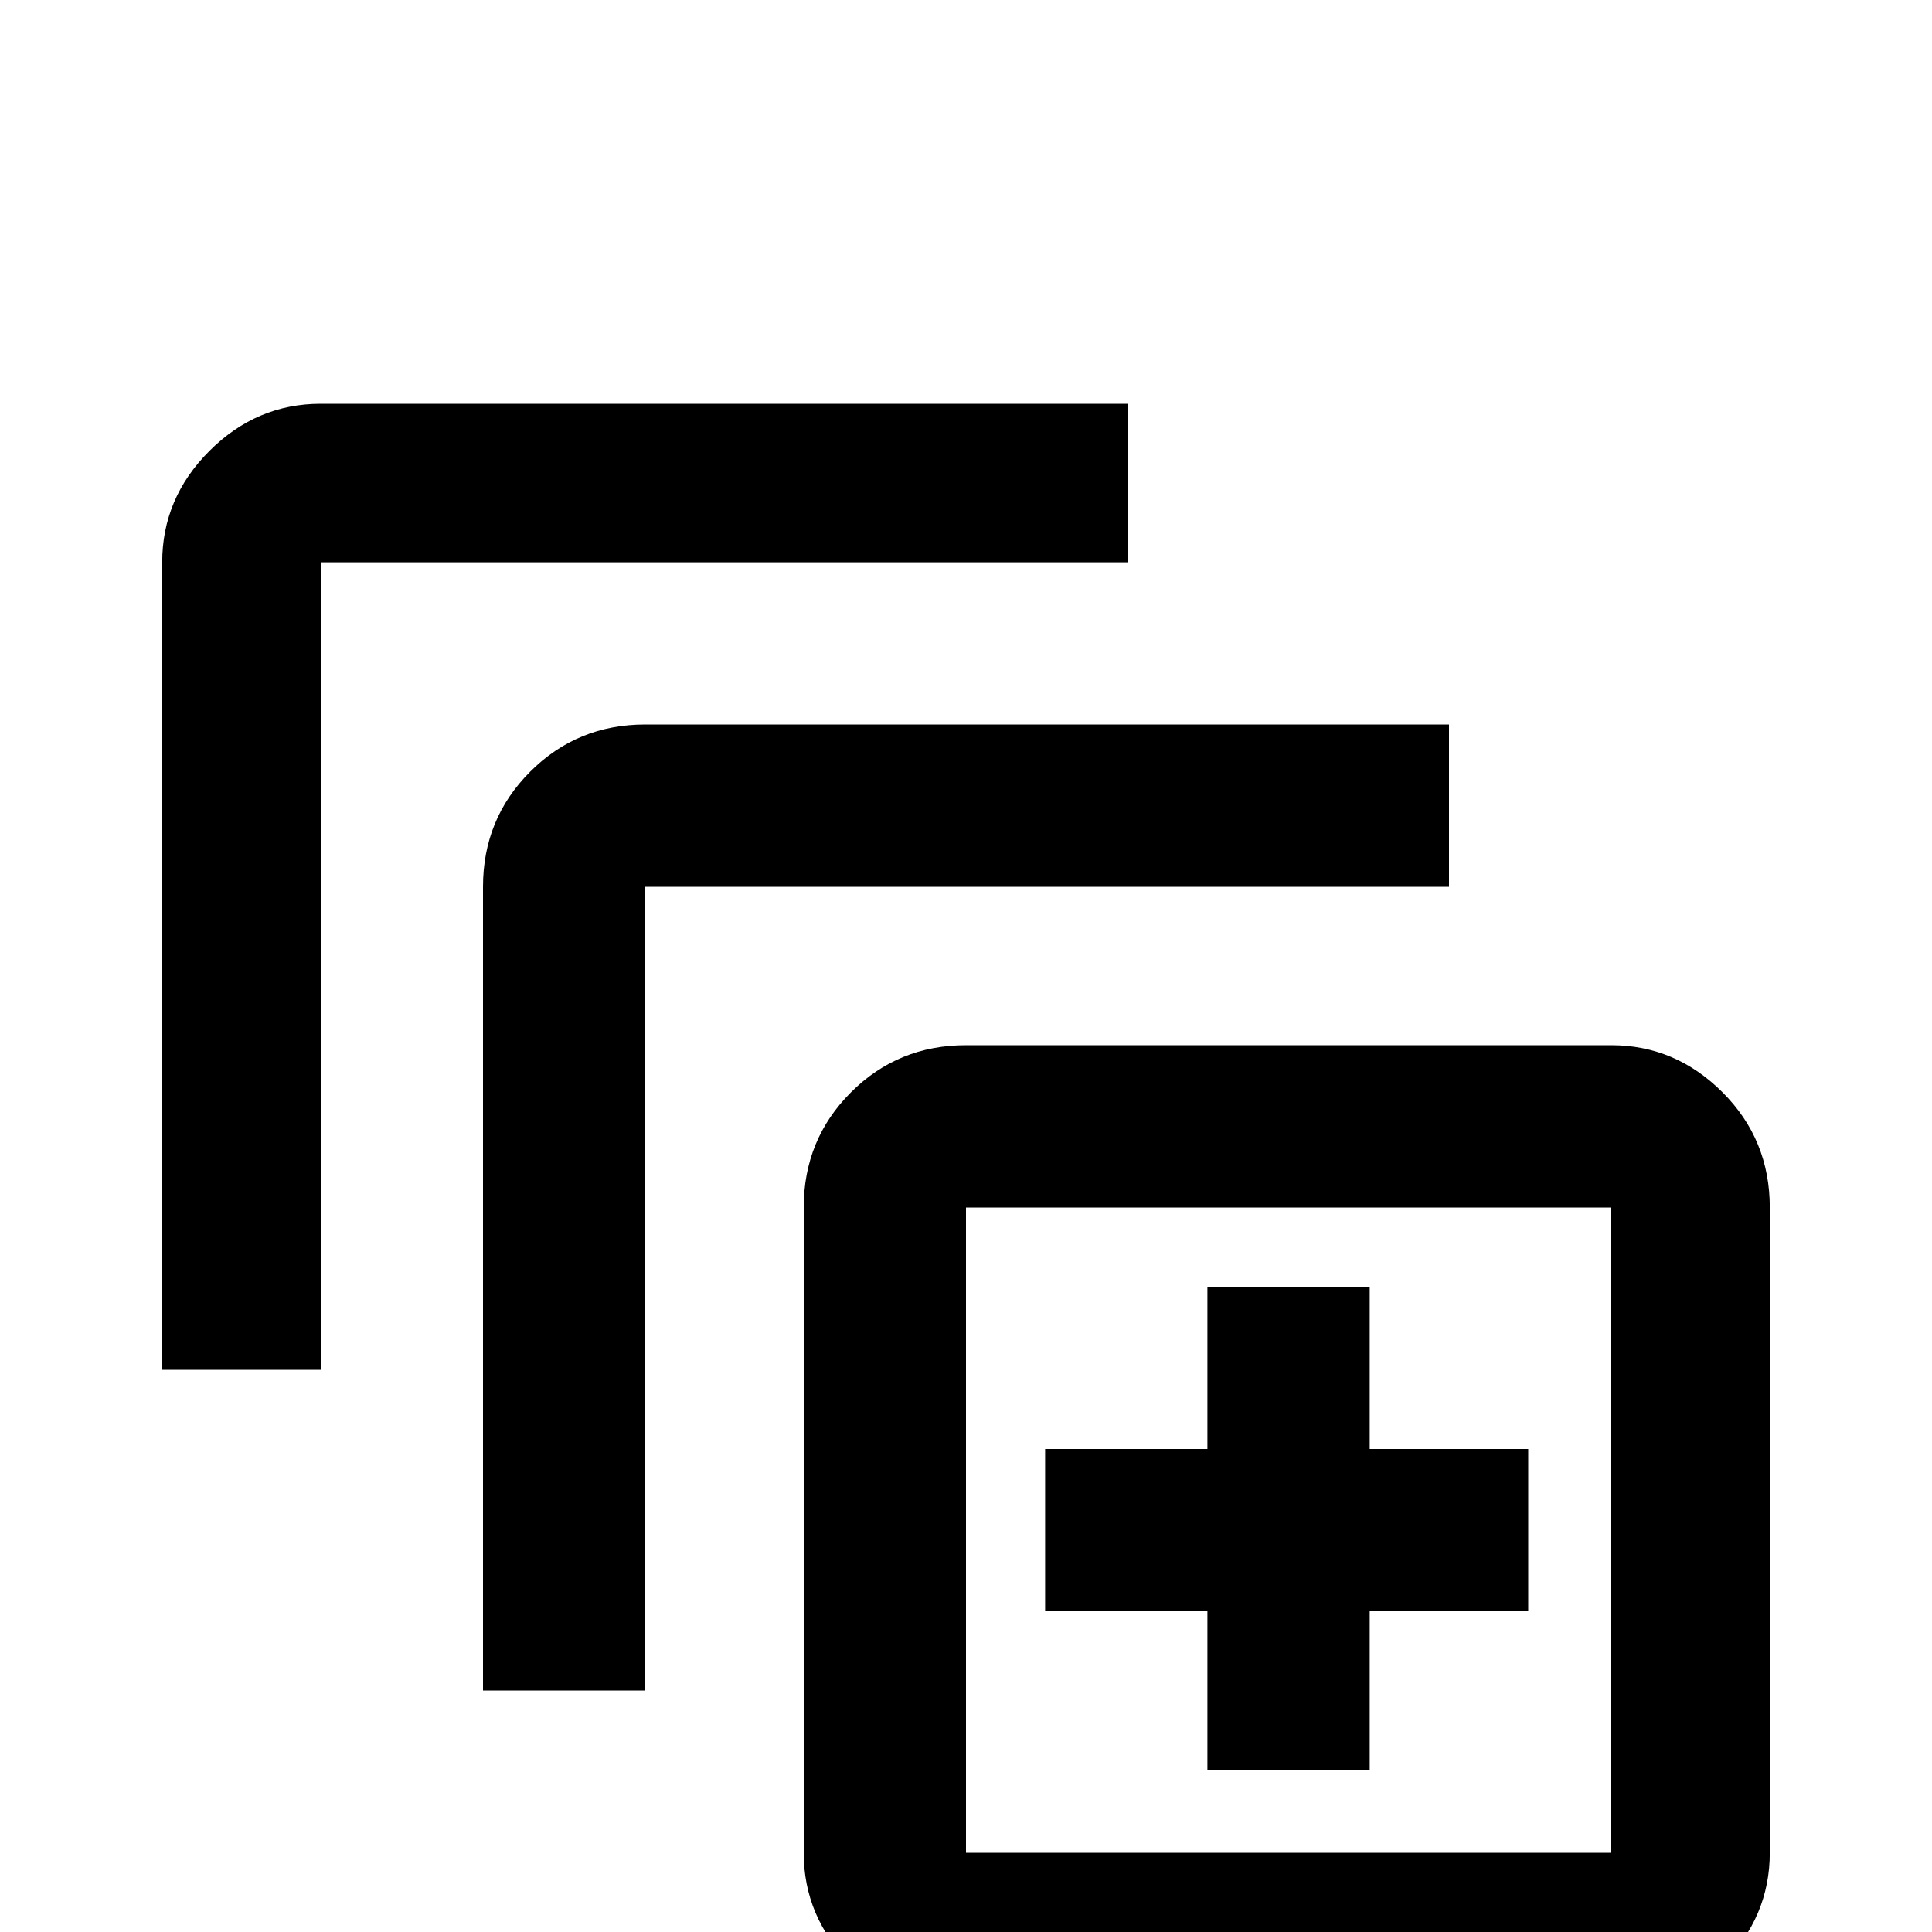 <!-- Generated by IcoMoon.io -->
<svg version="1.1" xmlns="http://www.w3.org/2000/svg" width="24" height="24" viewBox="0 0 24 24">
<title>expand_all_outline</title>
<path d="M3.984 5.016q-0.797 0-1.383 0.586t-0.586 1.383v10.031h1.969v-10.031h10.031v-1.969h-10.031zM8.016 9q-0.844 0-1.43 0.586t-0.586 1.43v9.984h2.016v-9.984h9.984v-2.016h-9.984zM20.016 15v8.016h-8.016v-8.016h8.016zM20.016 12.984h-8.016q-0.844 0-1.43 0.586t-0.586 1.43v8.016q0 0.797 0.586 1.383t1.43 0.586h8.016q0.797 0 1.383-0.586t0.586-1.383v-8.016q0-0.844-0.586-1.43t-1.383-0.586zM18.984 20.016h-1.969v1.969h-2.016v-1.969h-2.016v-2.016h2.016v-2.016h2.016v2.016h1.969v2.016z"></path>
</svg>
